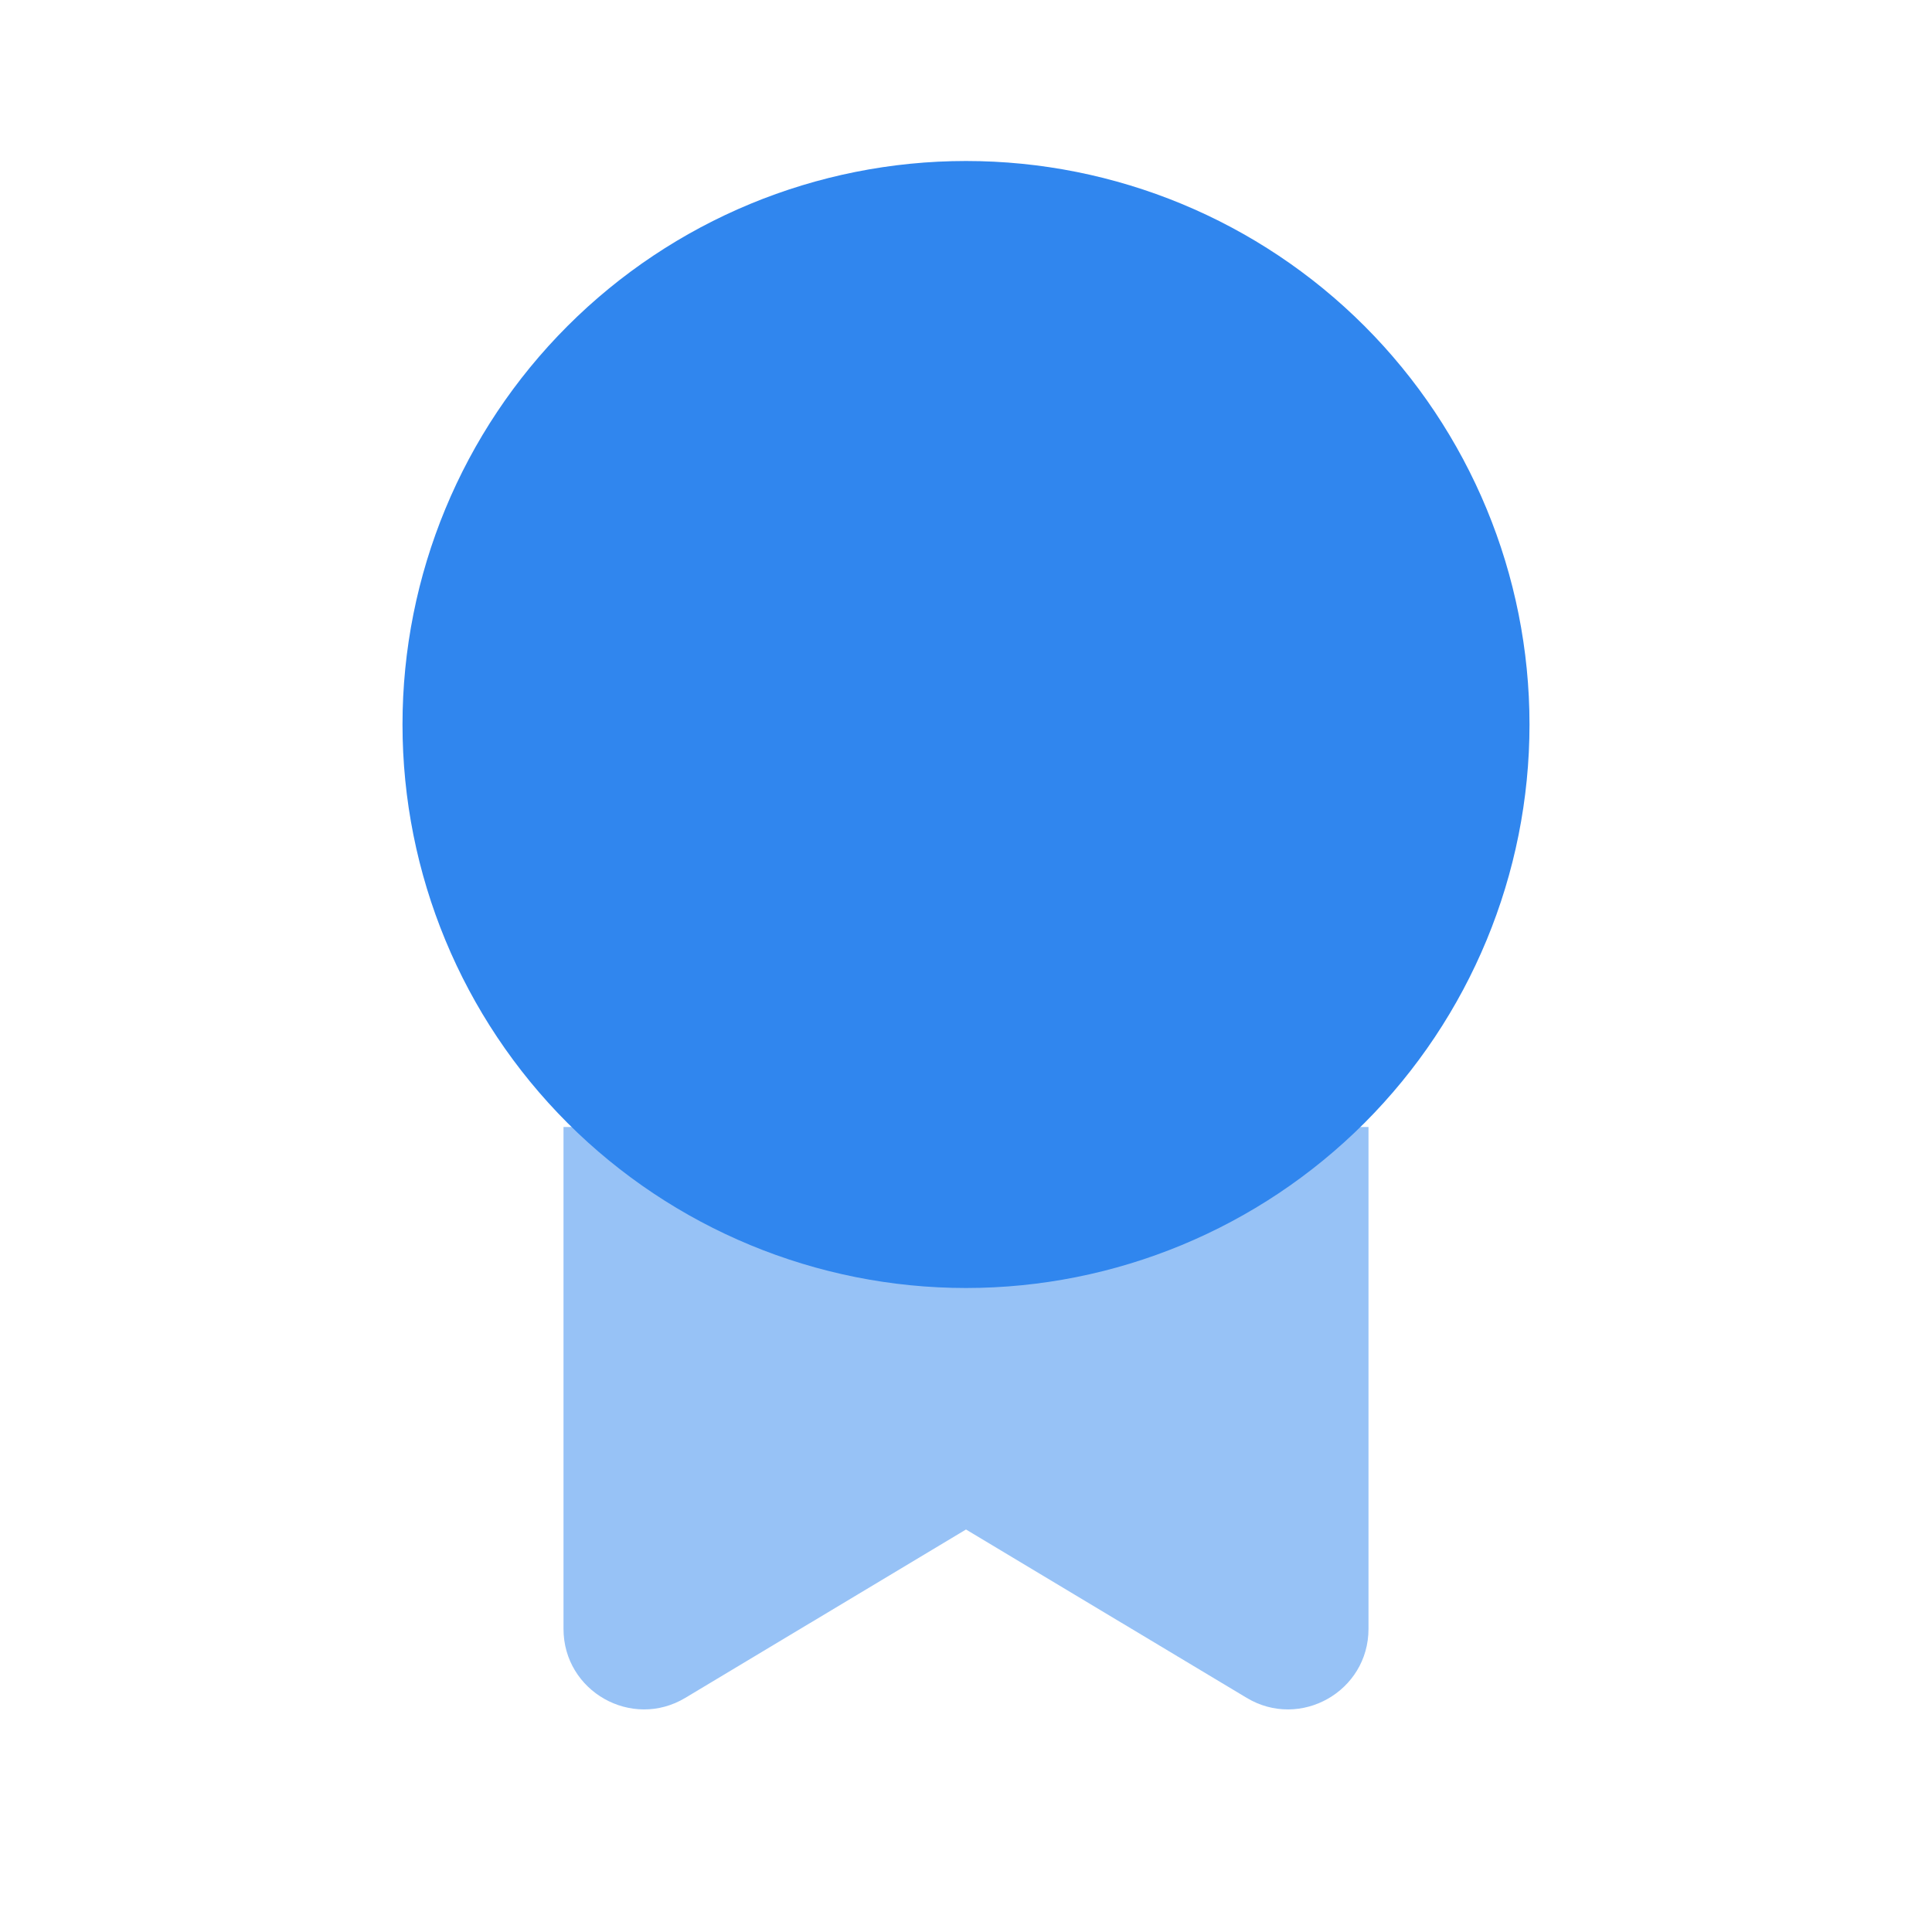 <svg width="24" height="24" viewBox="0 0 24 24" fill="none" xmlns="http://www.w3.org/2000/svg">
<path opacity="0.5" d="M7 14V20.234C7 21.011 7.848 21.491 8.514 21.091L12 19L15.486 21.091C16.152 21.491 17 21.011 17 20.234V14" fill="#3086EE"/>
<path d="M12 2C10.143 2 8.363 2.737 7.05 4.05C5.737 5.363 5 7.143 5 9C5 10.857 5.737 12.637 7.05 13.95C8.363 15.262 10.143 16 12 16C13.857 16 15.637 15.262 16.95 13.95C18.262 12.637 19 10.857 19 9C19 7.143 18.262 5.363 16.95 4.05C15.637 2.737 13.857 2 12 2V2Z" fill="#3086EE"/>
</svg>
